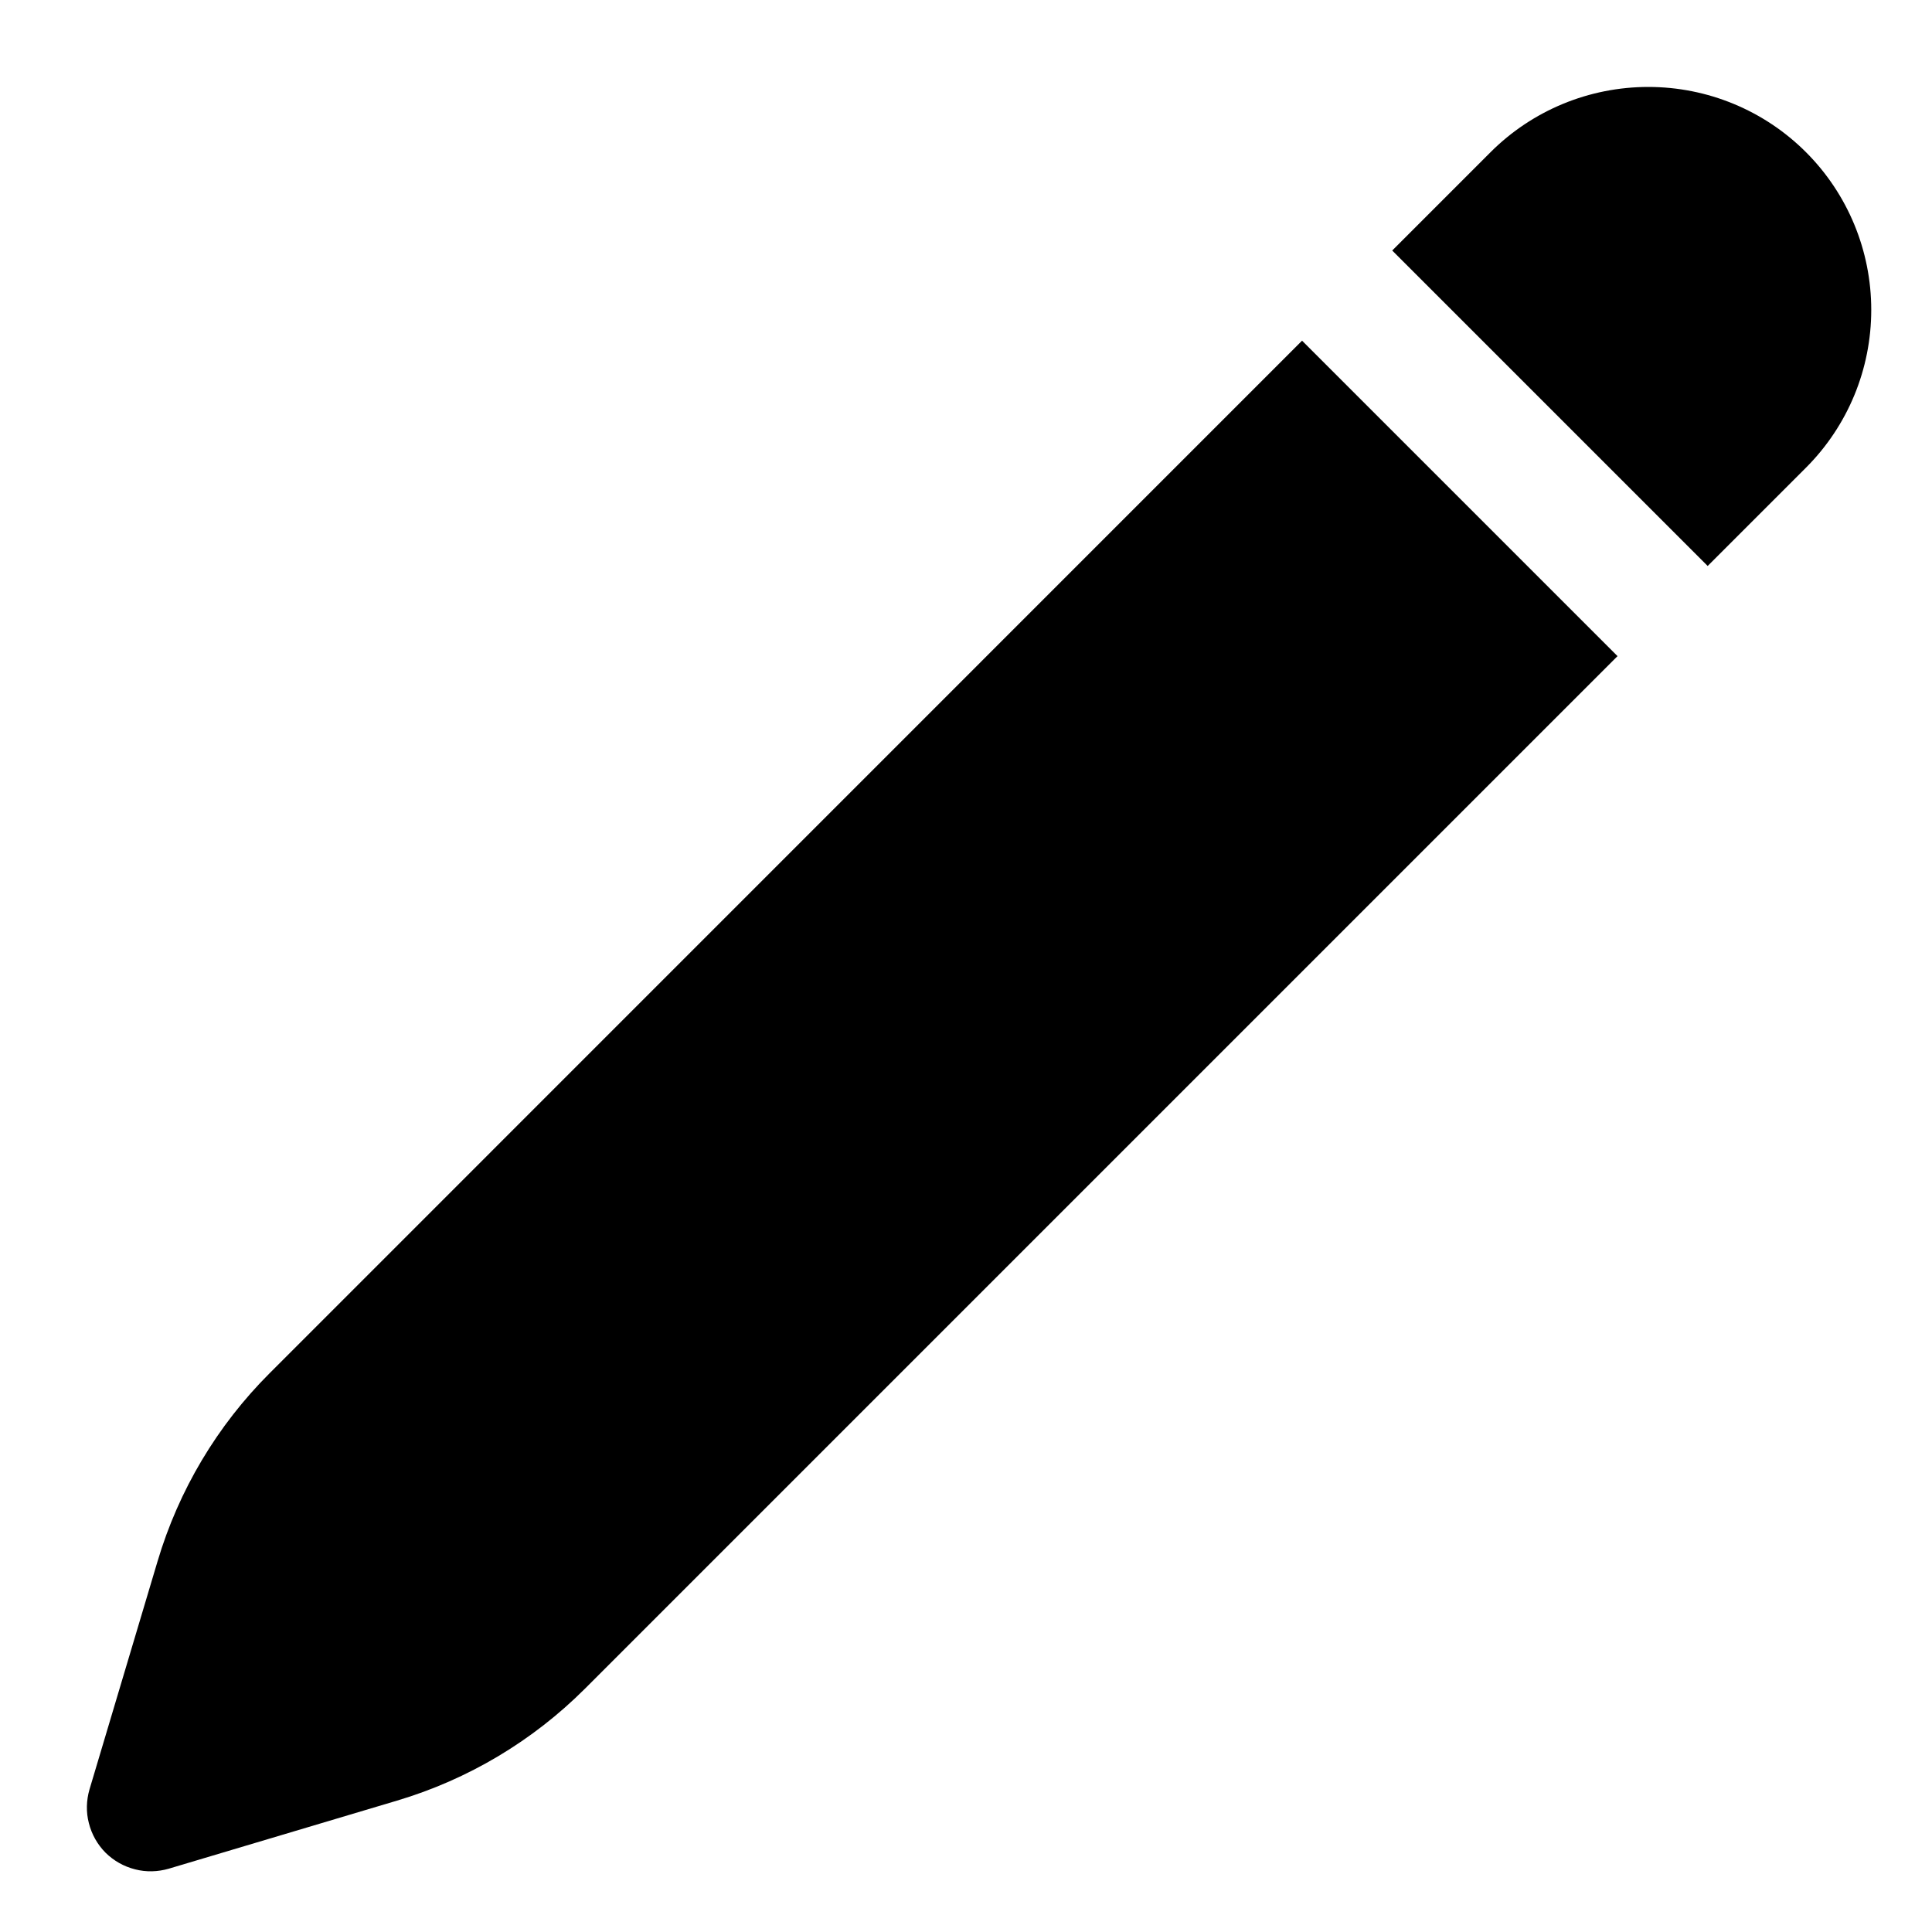 <svg width="18" height="18" viewBox="0 0 18 18" fill="none" xmlns="http://www.w3.org/2000/svg">
<path d="M16.826 1.418C16.436 1.028 15.908 0.81 15.357 0.81C14.806 0.81 14.277 1.028 13.887 1.418L12.971 2.334L15.91 5.273L16.826 4.357C17.216 3.967 17.434 3.439 17.434 2.887C17.434 2.336 17.216 1.808 16.826 1.418ZM15.07 6.113L12.131 3.174L2.513 12.793C2.024 13.281 1.665 13.883 1.468 14.546L0.834 16.671C0.804 16.774 0.801 16.883 0.828 16.986C0.854 17.09 0.908 17.185 0.983 17.261C1.059 17.336 1.154 17.39 1.258 17.416C1.361 17.443 1.47 17.44 1.573 17.41L3.699 16.776C4.361 16.579 4.963 16.22 5.451 15.732L15.07 6.113Z" fill="black"/>
</svg>
